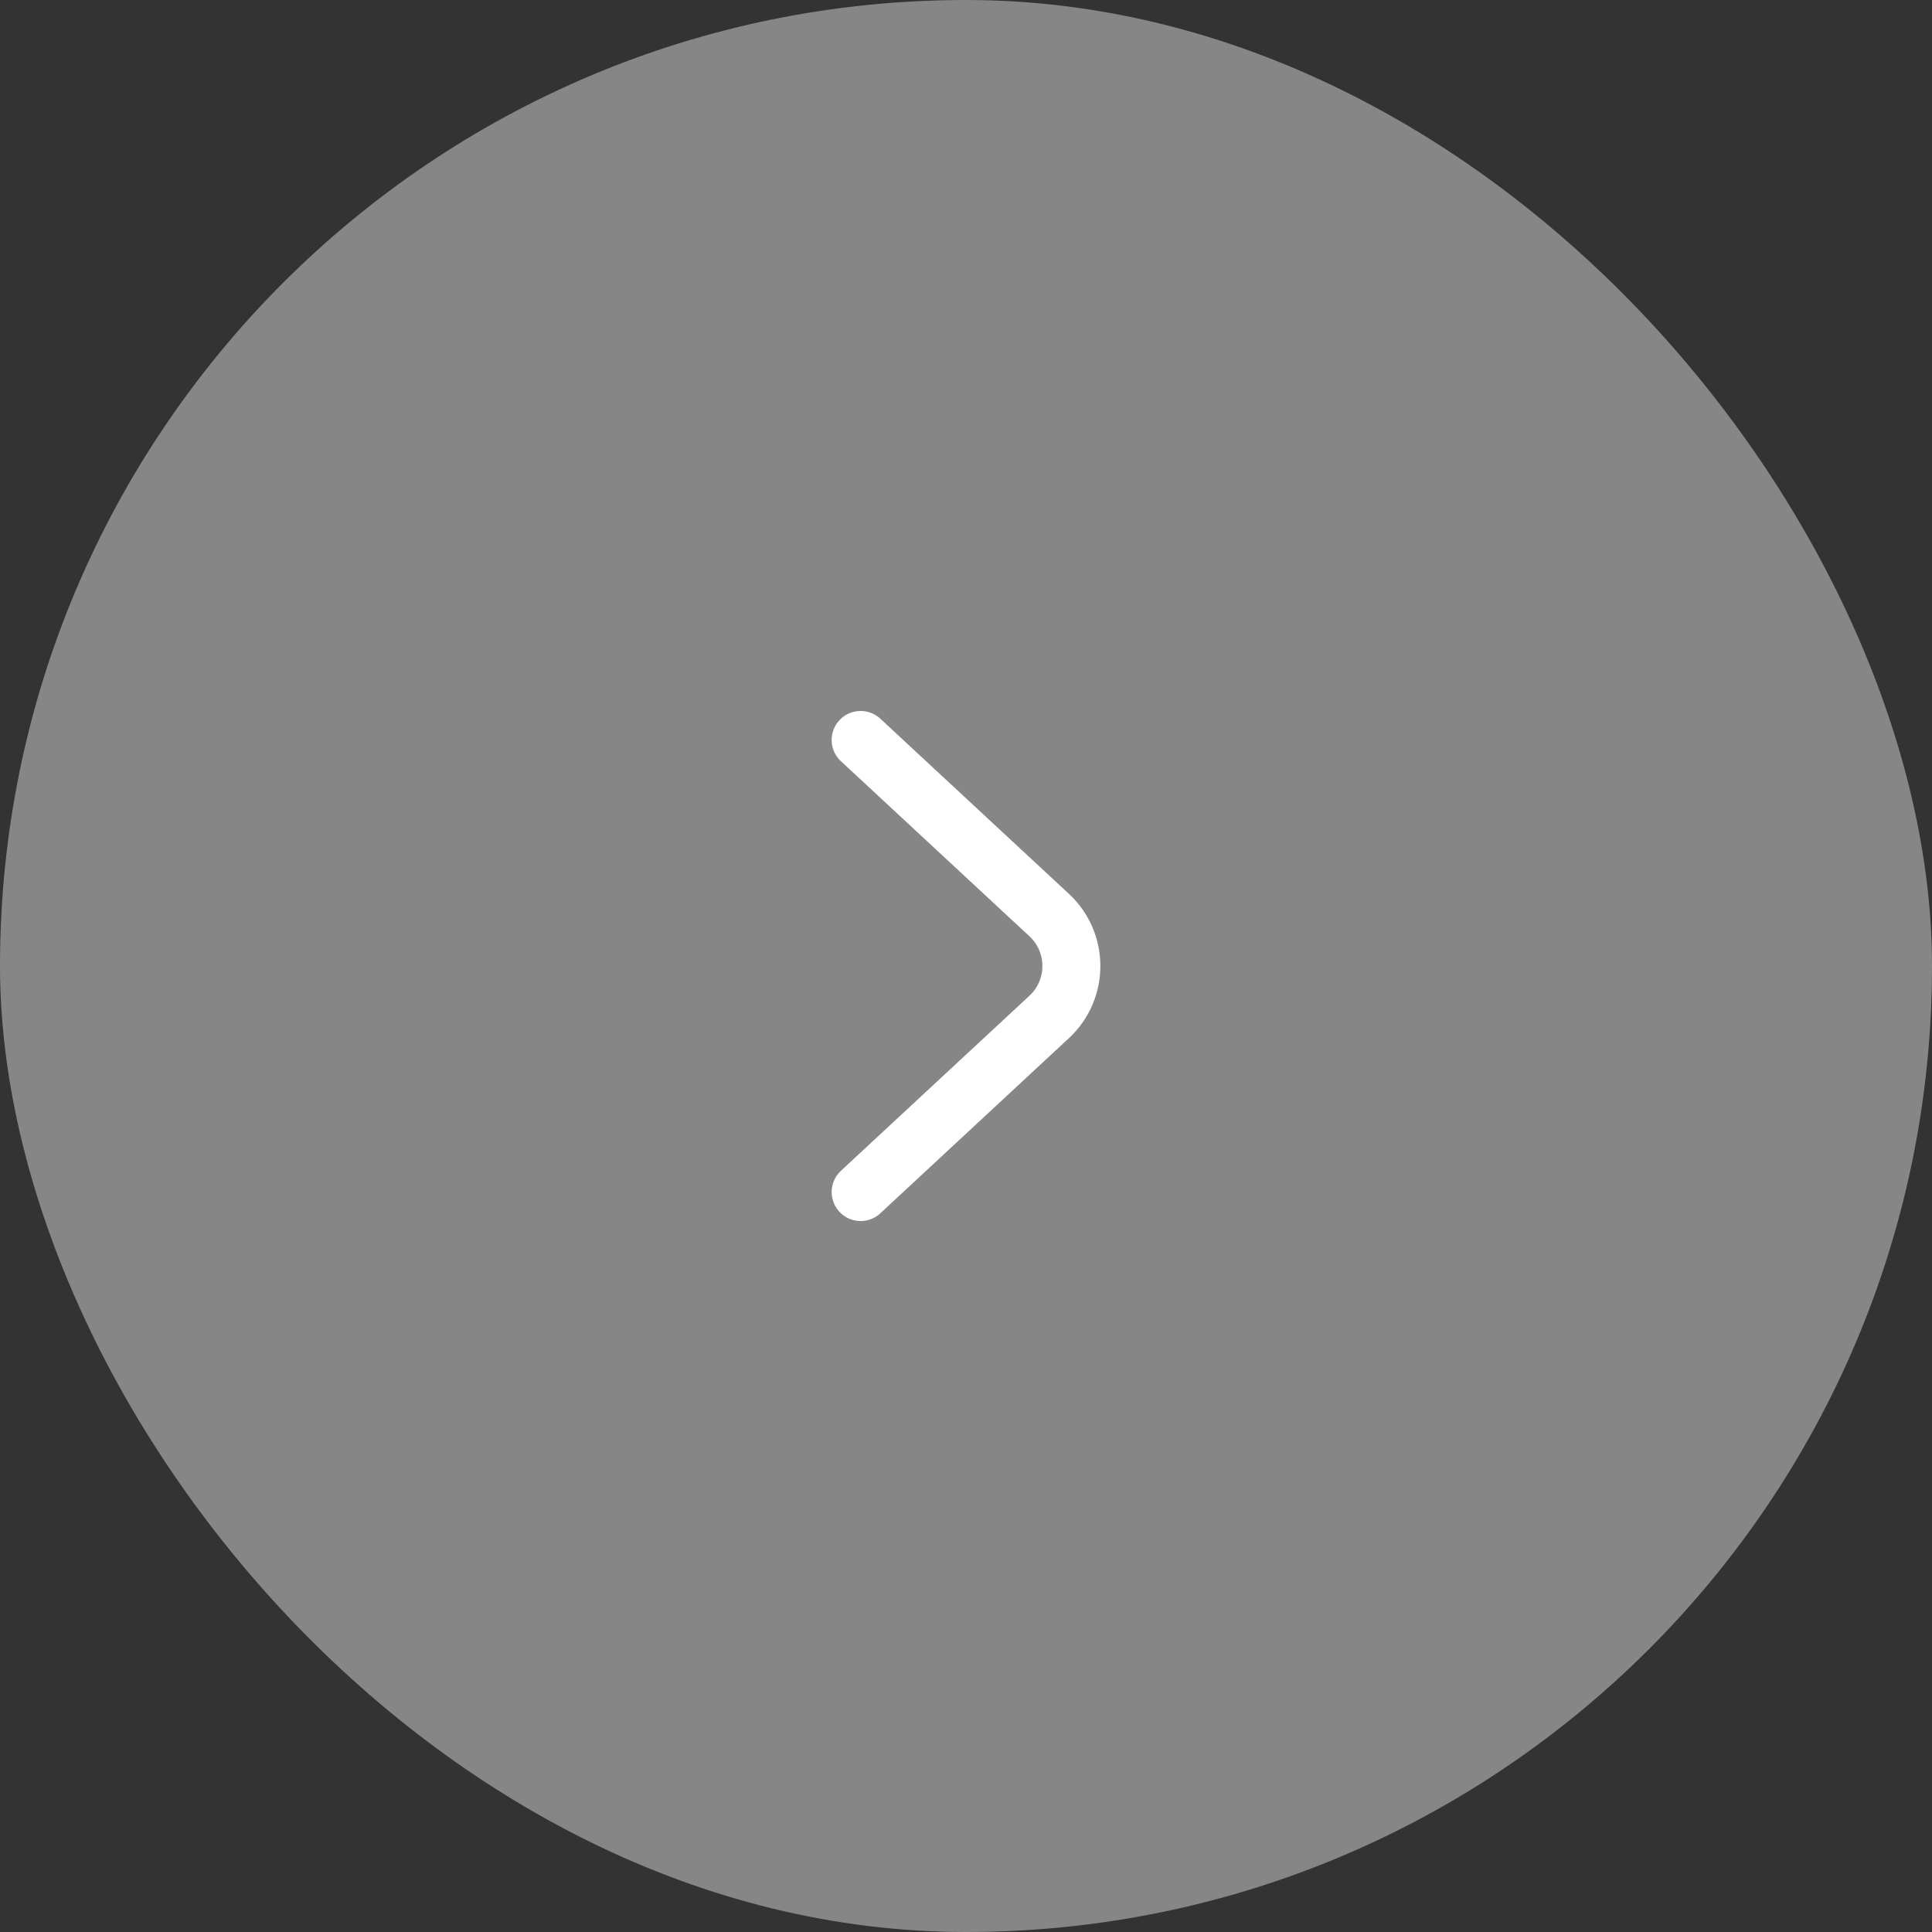 <svg width="50" height="50" viewBox="0 0 50 50" fill="none" xmlns="http://www.w3.org/2000/svg">
<rect x="0" y="0" width="50" height="50" fill="#333333" stroke="none"/>
<rect width="50" height="50" rx="25" fill="#DBDBDB" fill-opacity="0.5"/>
<path d="M22.273 30.85L27.152 26.319C27.919 25.607 27.919 24.393 27.152 23.681L22.273 19.15" stroke="white" stroke-width="1.5" stroke-linecap="round"/>
</svg>
